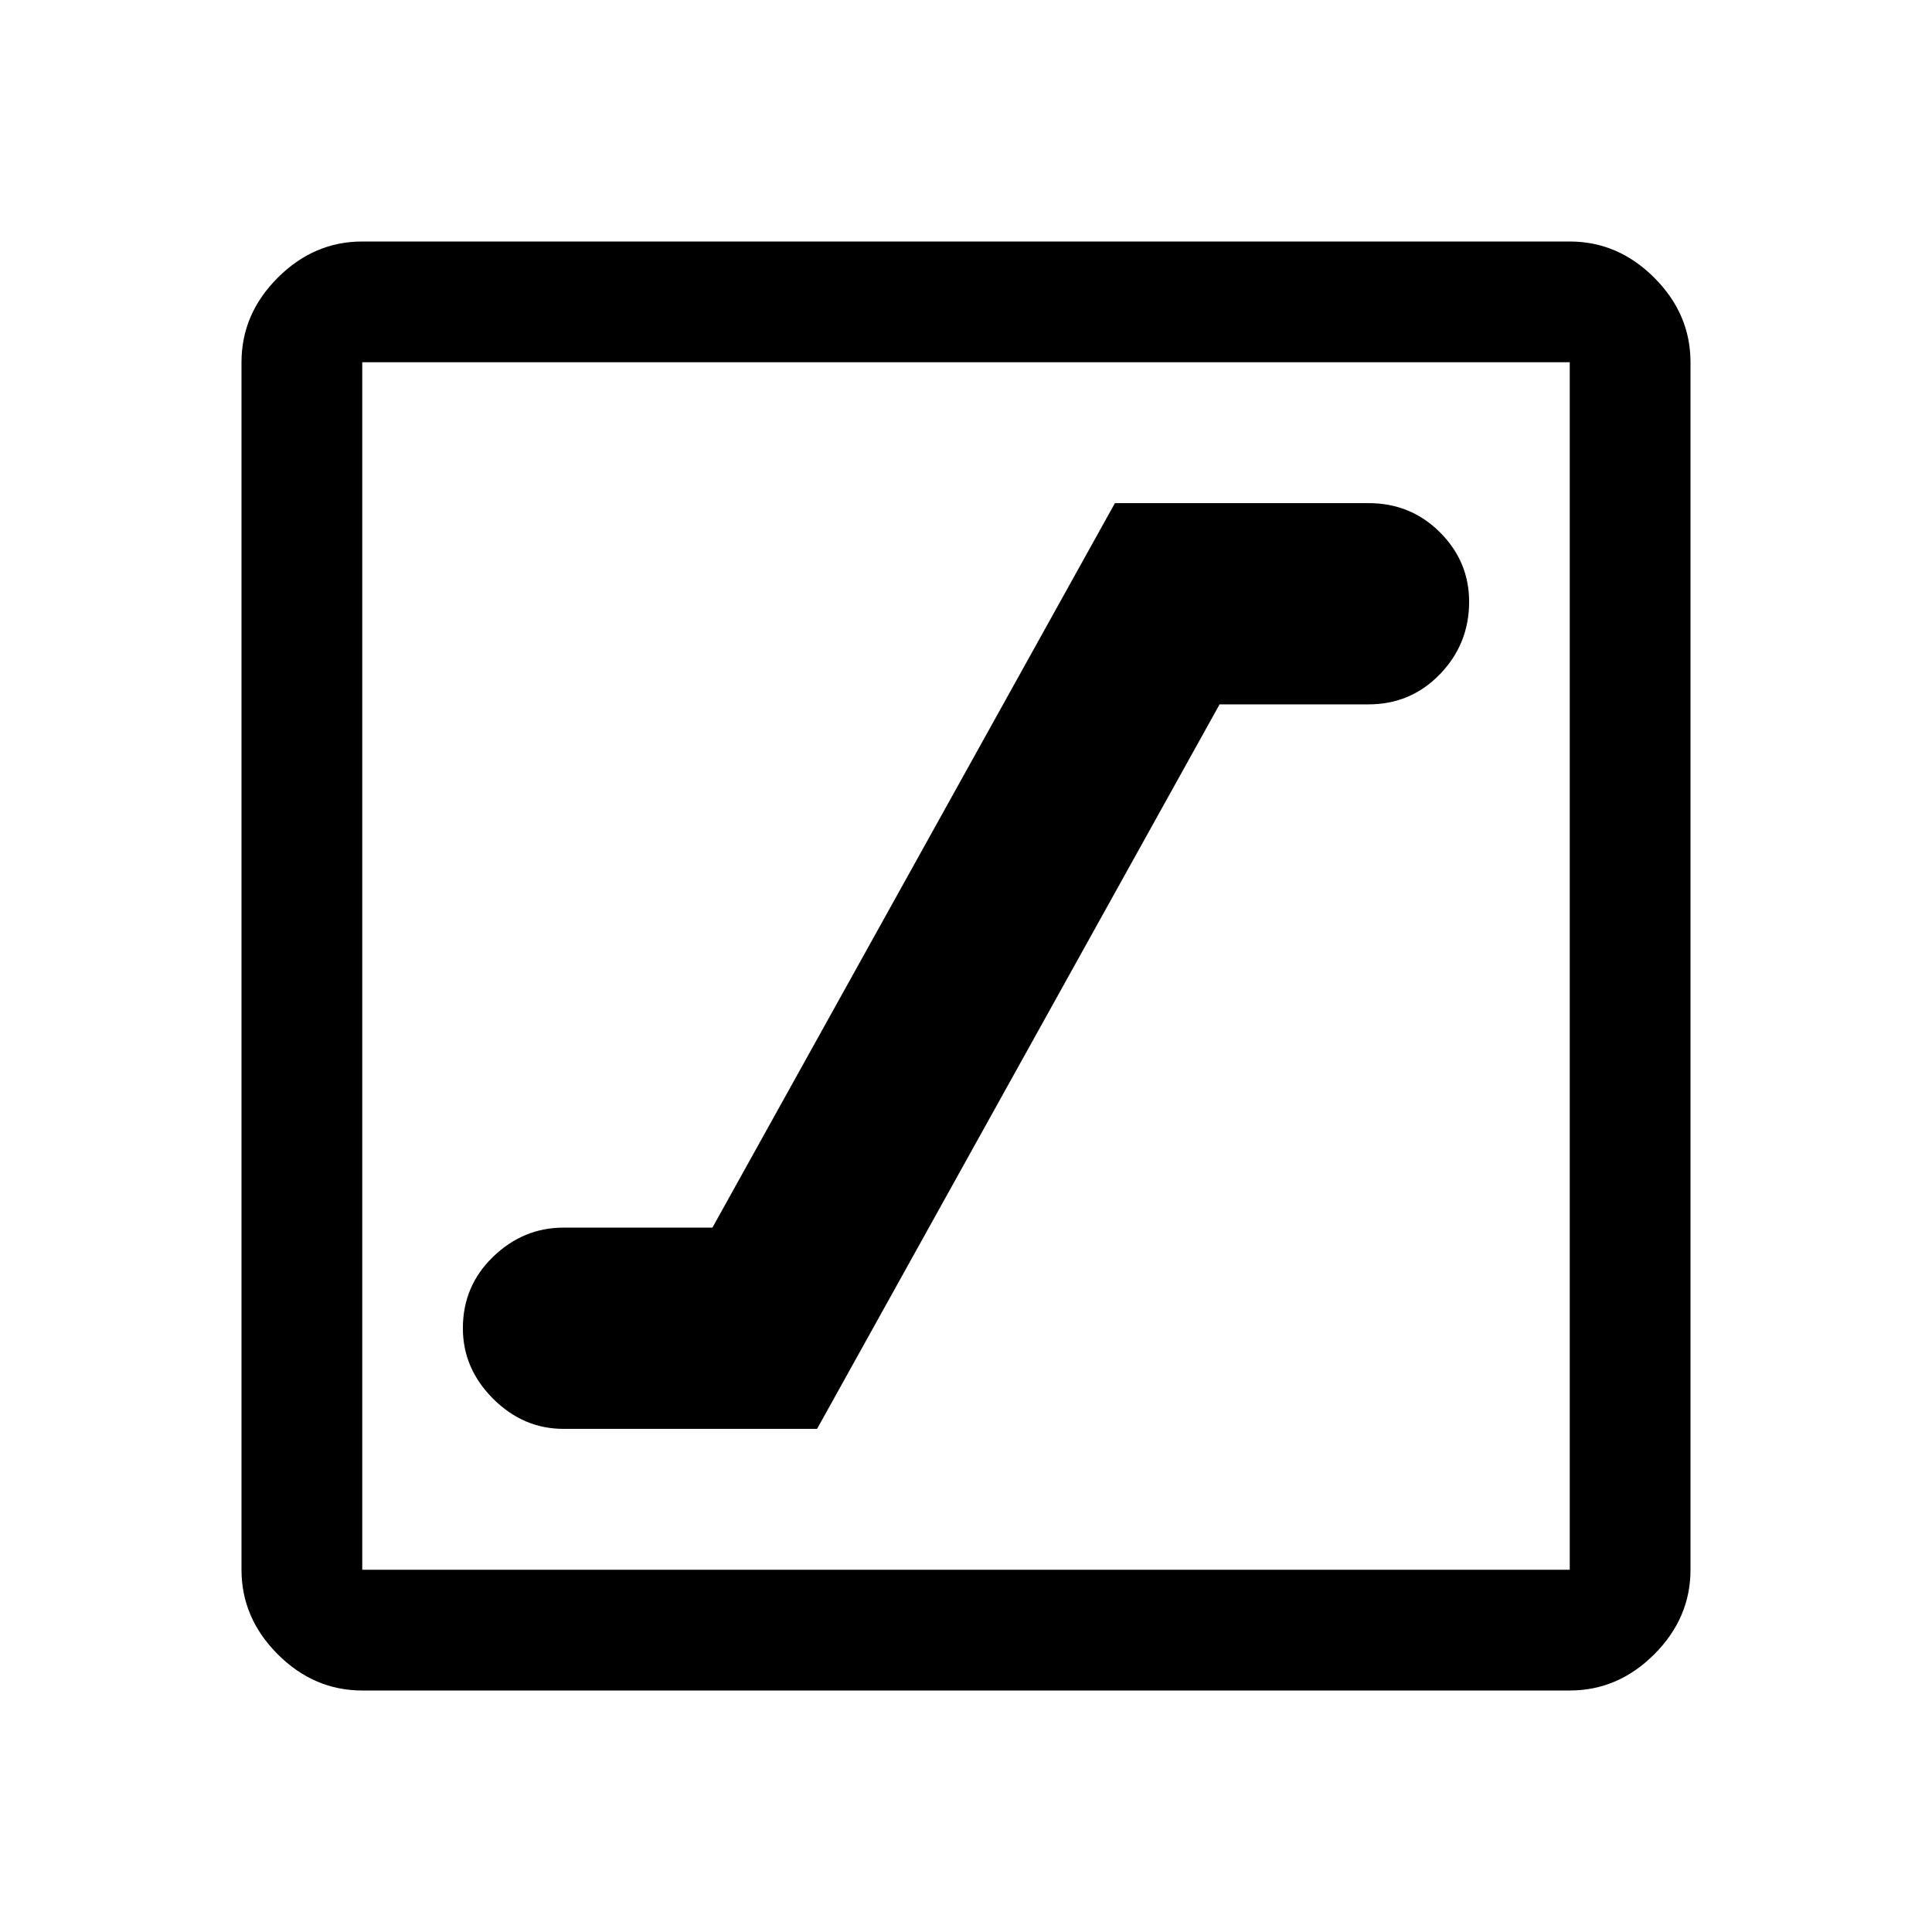 <svg xmlns="http://www.w3.org/2000/svg" height="48" width="48"><path d="M14 35.5h6.3l10-18H34q1.05 0 1.775-.75.725-.75.725-1.8 0-1-.725-1.725Q35.05 12.5 34 12.5h-6.3l-10 18H14q-1 0-1.75.725T11.5 33q0 1 .75 1.75t1.75.75ZM9 42q-1.2 0-2.1-.9Q6 40.2 6 39V9q0-1.2.9-2.1Q7.8 6 9 6h30q1.2 0 2.1.9.9.9.9 2.1v30q0 1.2-.9 2.1-.9.9-2.1.9Zm0-3h30V9H9v30ZM9 9v30V9Z"/></svg>